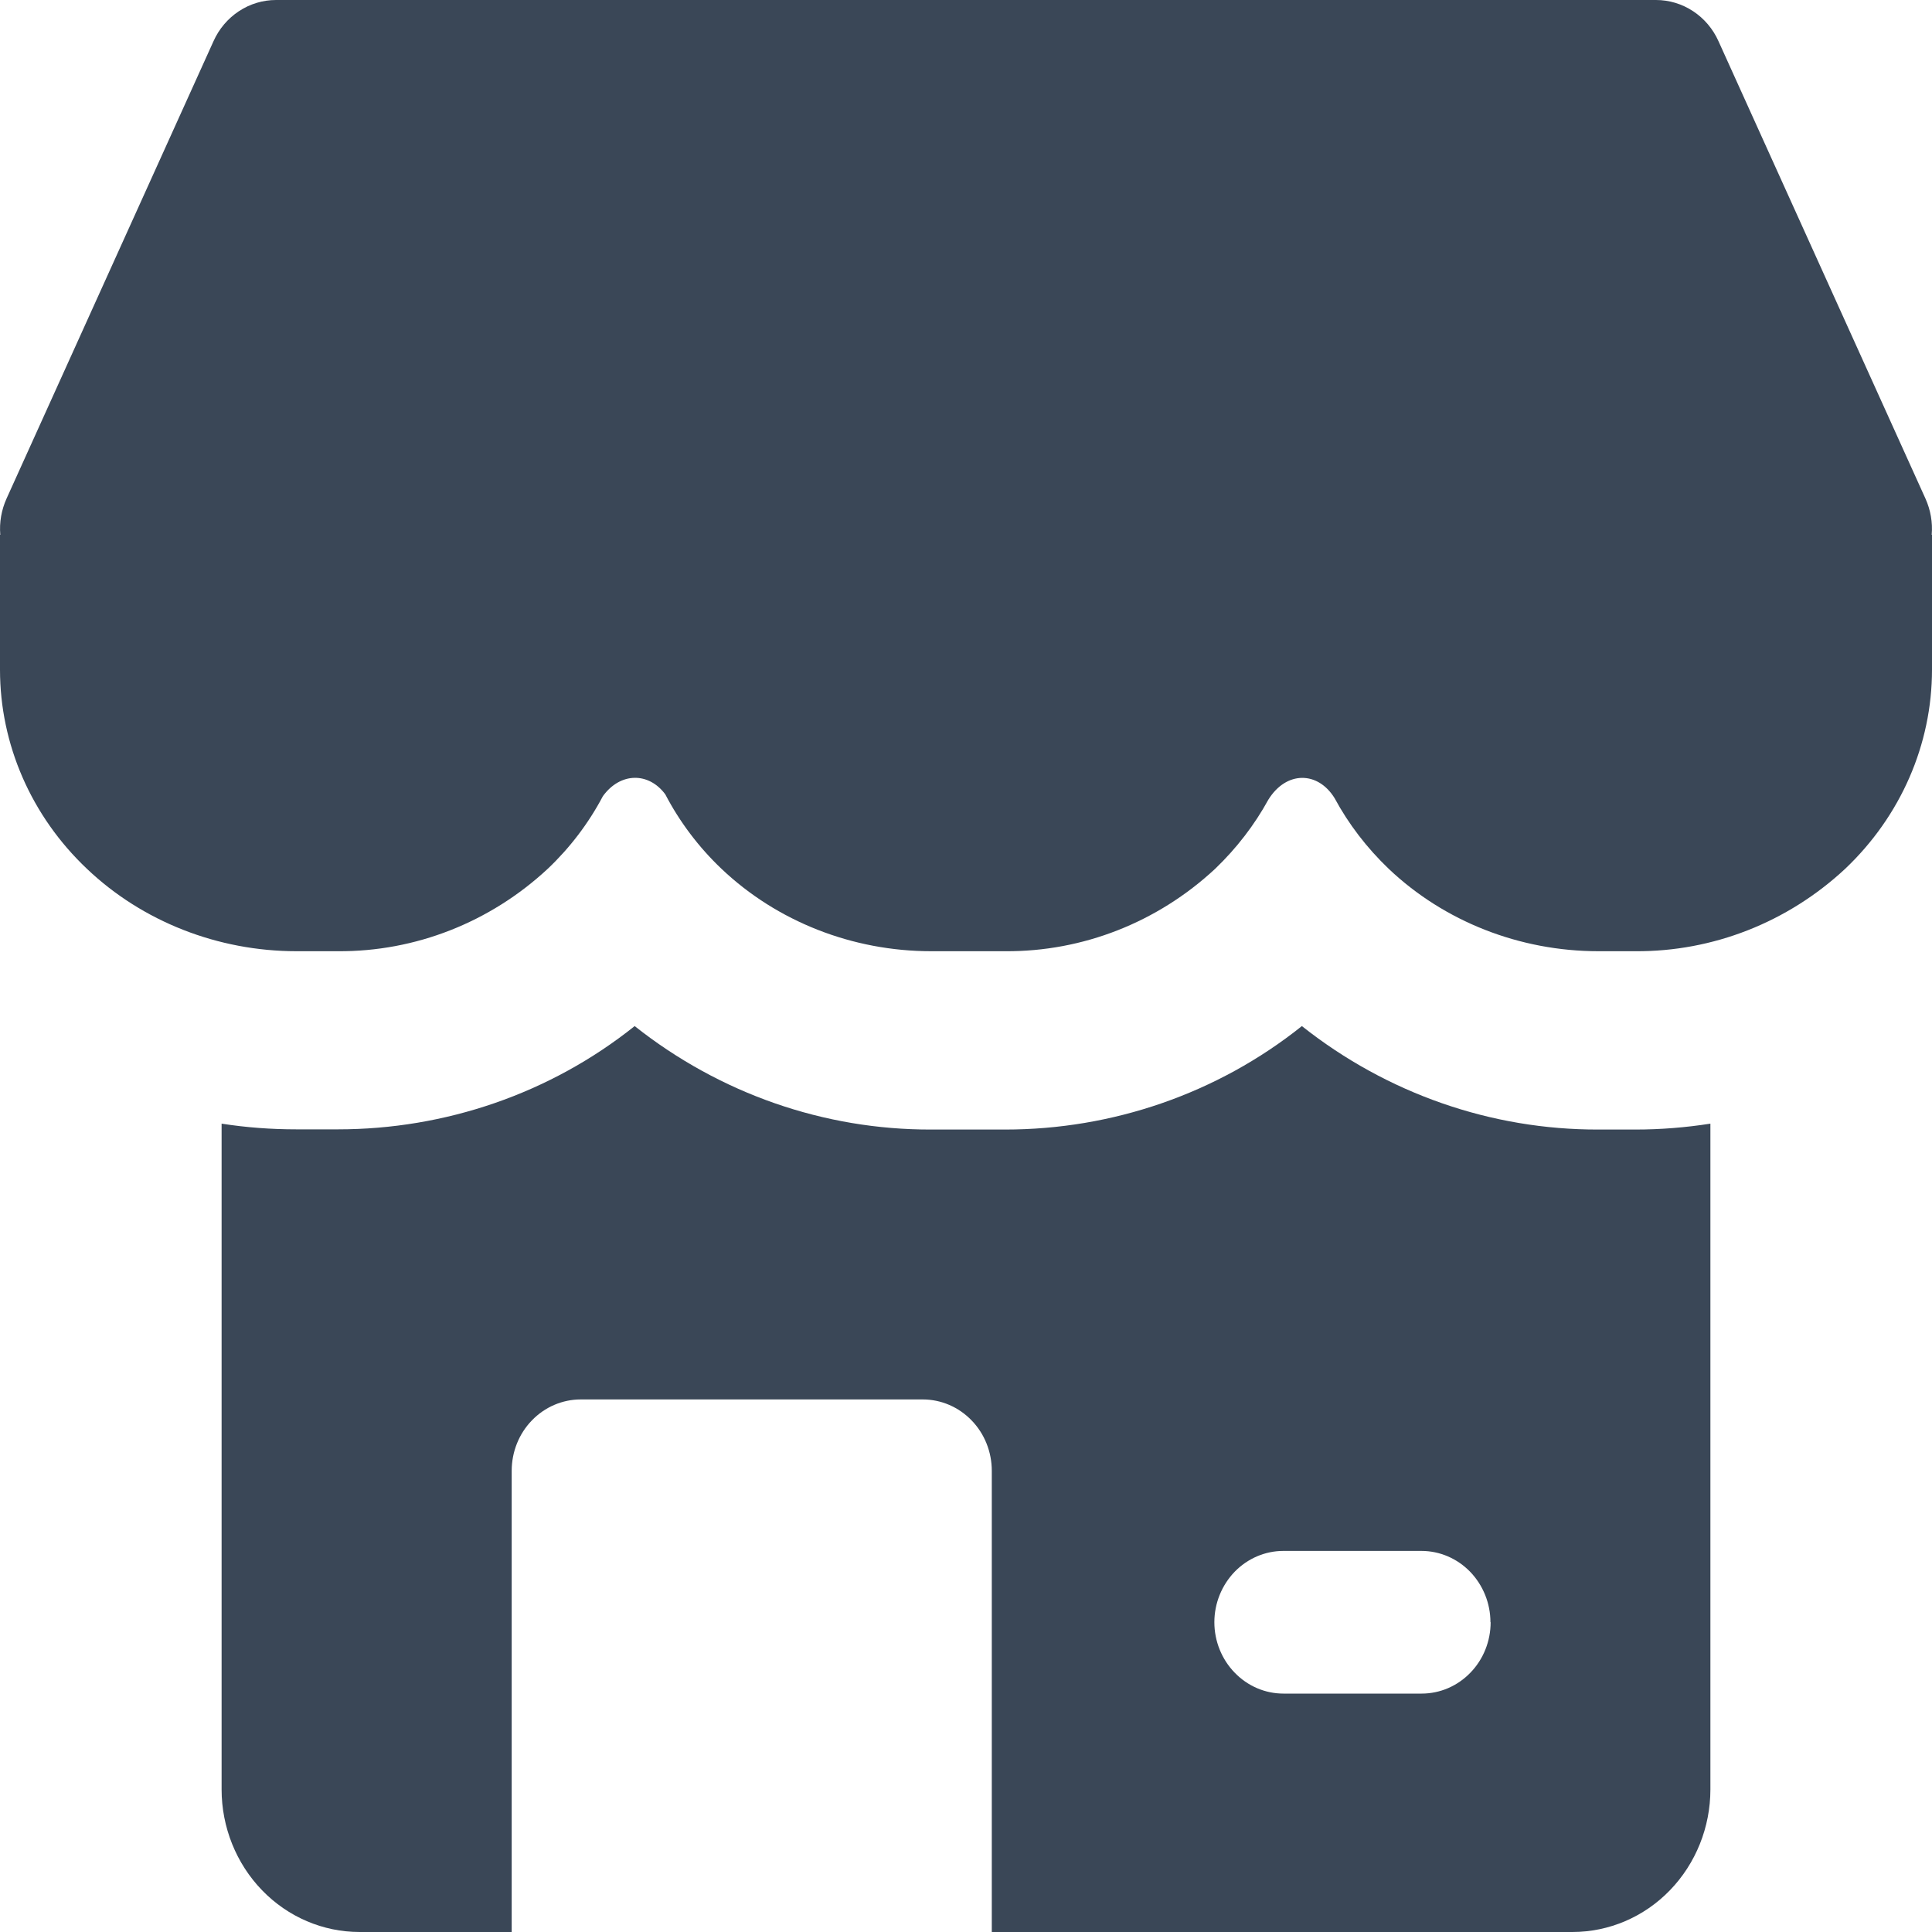 <svg width="20" height="20" viewBox="0 0 20 20" fill="none" xmlns="http://www.w3.org/2000/svg">
<path fill-rule="evenodd" clip-rule="evenodd" d="M2.857 0C2.721 8.37409e-05 2.588 0.04 2.473 0.116C2.359 0.191 2.267 0.299 2.21 0.427L0.067 5.163C0.015 5.279 -0.008 5.408 0.003 5.536H0V6.933C0 7.705 0.323 8.448 0.9 8.994C1.474 9.54 2.256 9.847 3.07 9.847H3.499C4.3 9.852 5.074 9.548 5.67 8.994C5.899 8.777 6.092 8.524 6.241 8.242C6.423 7.991 6.717 7.993 6.887 8.223C7.034 8.505 7.23 8.767 7.469 8.994C8.044 9.54 8.826 9.847 9.64 9.847H10.407C11.209 9.852 11.983 9.548 12.579 8.994C12.801 8.781 12.987 8.539 13.13 8.278C13.317 7.977 13.644 7.983 13.816 8.263C13.96 8.53 14.149 8.777 14.376 8.994C14.951 9.54 15.733 9.847 16.547 9.847H16.93C17.731 9.852 18.506 9.548 19.101 8.994C19.677 8.448 20 7.705 20 6.933V5.536H19.997C20.008 5.408 19.985 5.279 19.933 5.163L17.79 0.427C17.733 0.299 17.641 0.191 17.527 0.116C17.412 0.04 17.279 8.37409e-05 17.143 0H2.857ZM2.294 18.524V11.632C2.55 11.672 2.809 11.691 3.07 11.691H3.499C4.606 11.691 5.694 11.322 6.57 10.622C7.451 11.32 8.53 11.696 9.64 11.693H10.407C11.513 11.693 12.601 11.322 13.477 10.622C14.358 11.32 15.438 11.696 16.547 11.693H16.93C17.19 11.693 17.45 11.672 17.706 11.632V18.524C17.706 18.915 17.555 19.291 17.287 19.568C17.019 19.845 16.656 20 16.277 20H10.267V15.226C10.267 15.03 10.192 14.842 10.058 14.704C9.924 14.565 9.742 14.487 9.553 14.487H6.011C5.822 14.487 5.64 14.565 5.506 14.704C5.372 14.842 5.297 15.03 5.297 15.226V20H3.723C3.344 20 2.981 19.845 2.713 19.568C2.445 19.291 2.294 18.915 2.294 18.524ZM15.431 16.793C15.431 16.989 15.356 17.177 15.222 17.315C15.088 17.454 14.907 17.532 14.717 17.532H13.286C13.096 17.532 12.915 17.454 12.781 17.315C12.647 17.177 12.571 16.989 12.571 16.793C12.571 16.598 12.647 16.41 12.781 16.271C12.915 16.133 13.096 16.055 13.286 16.055H14.714C14.904 16.055 15.085 16.133 15.219 16.271C15.353 16.41 15.429 16.598 15.429 16.793H15.431Z" fill="#3A4757"/>
</svg>